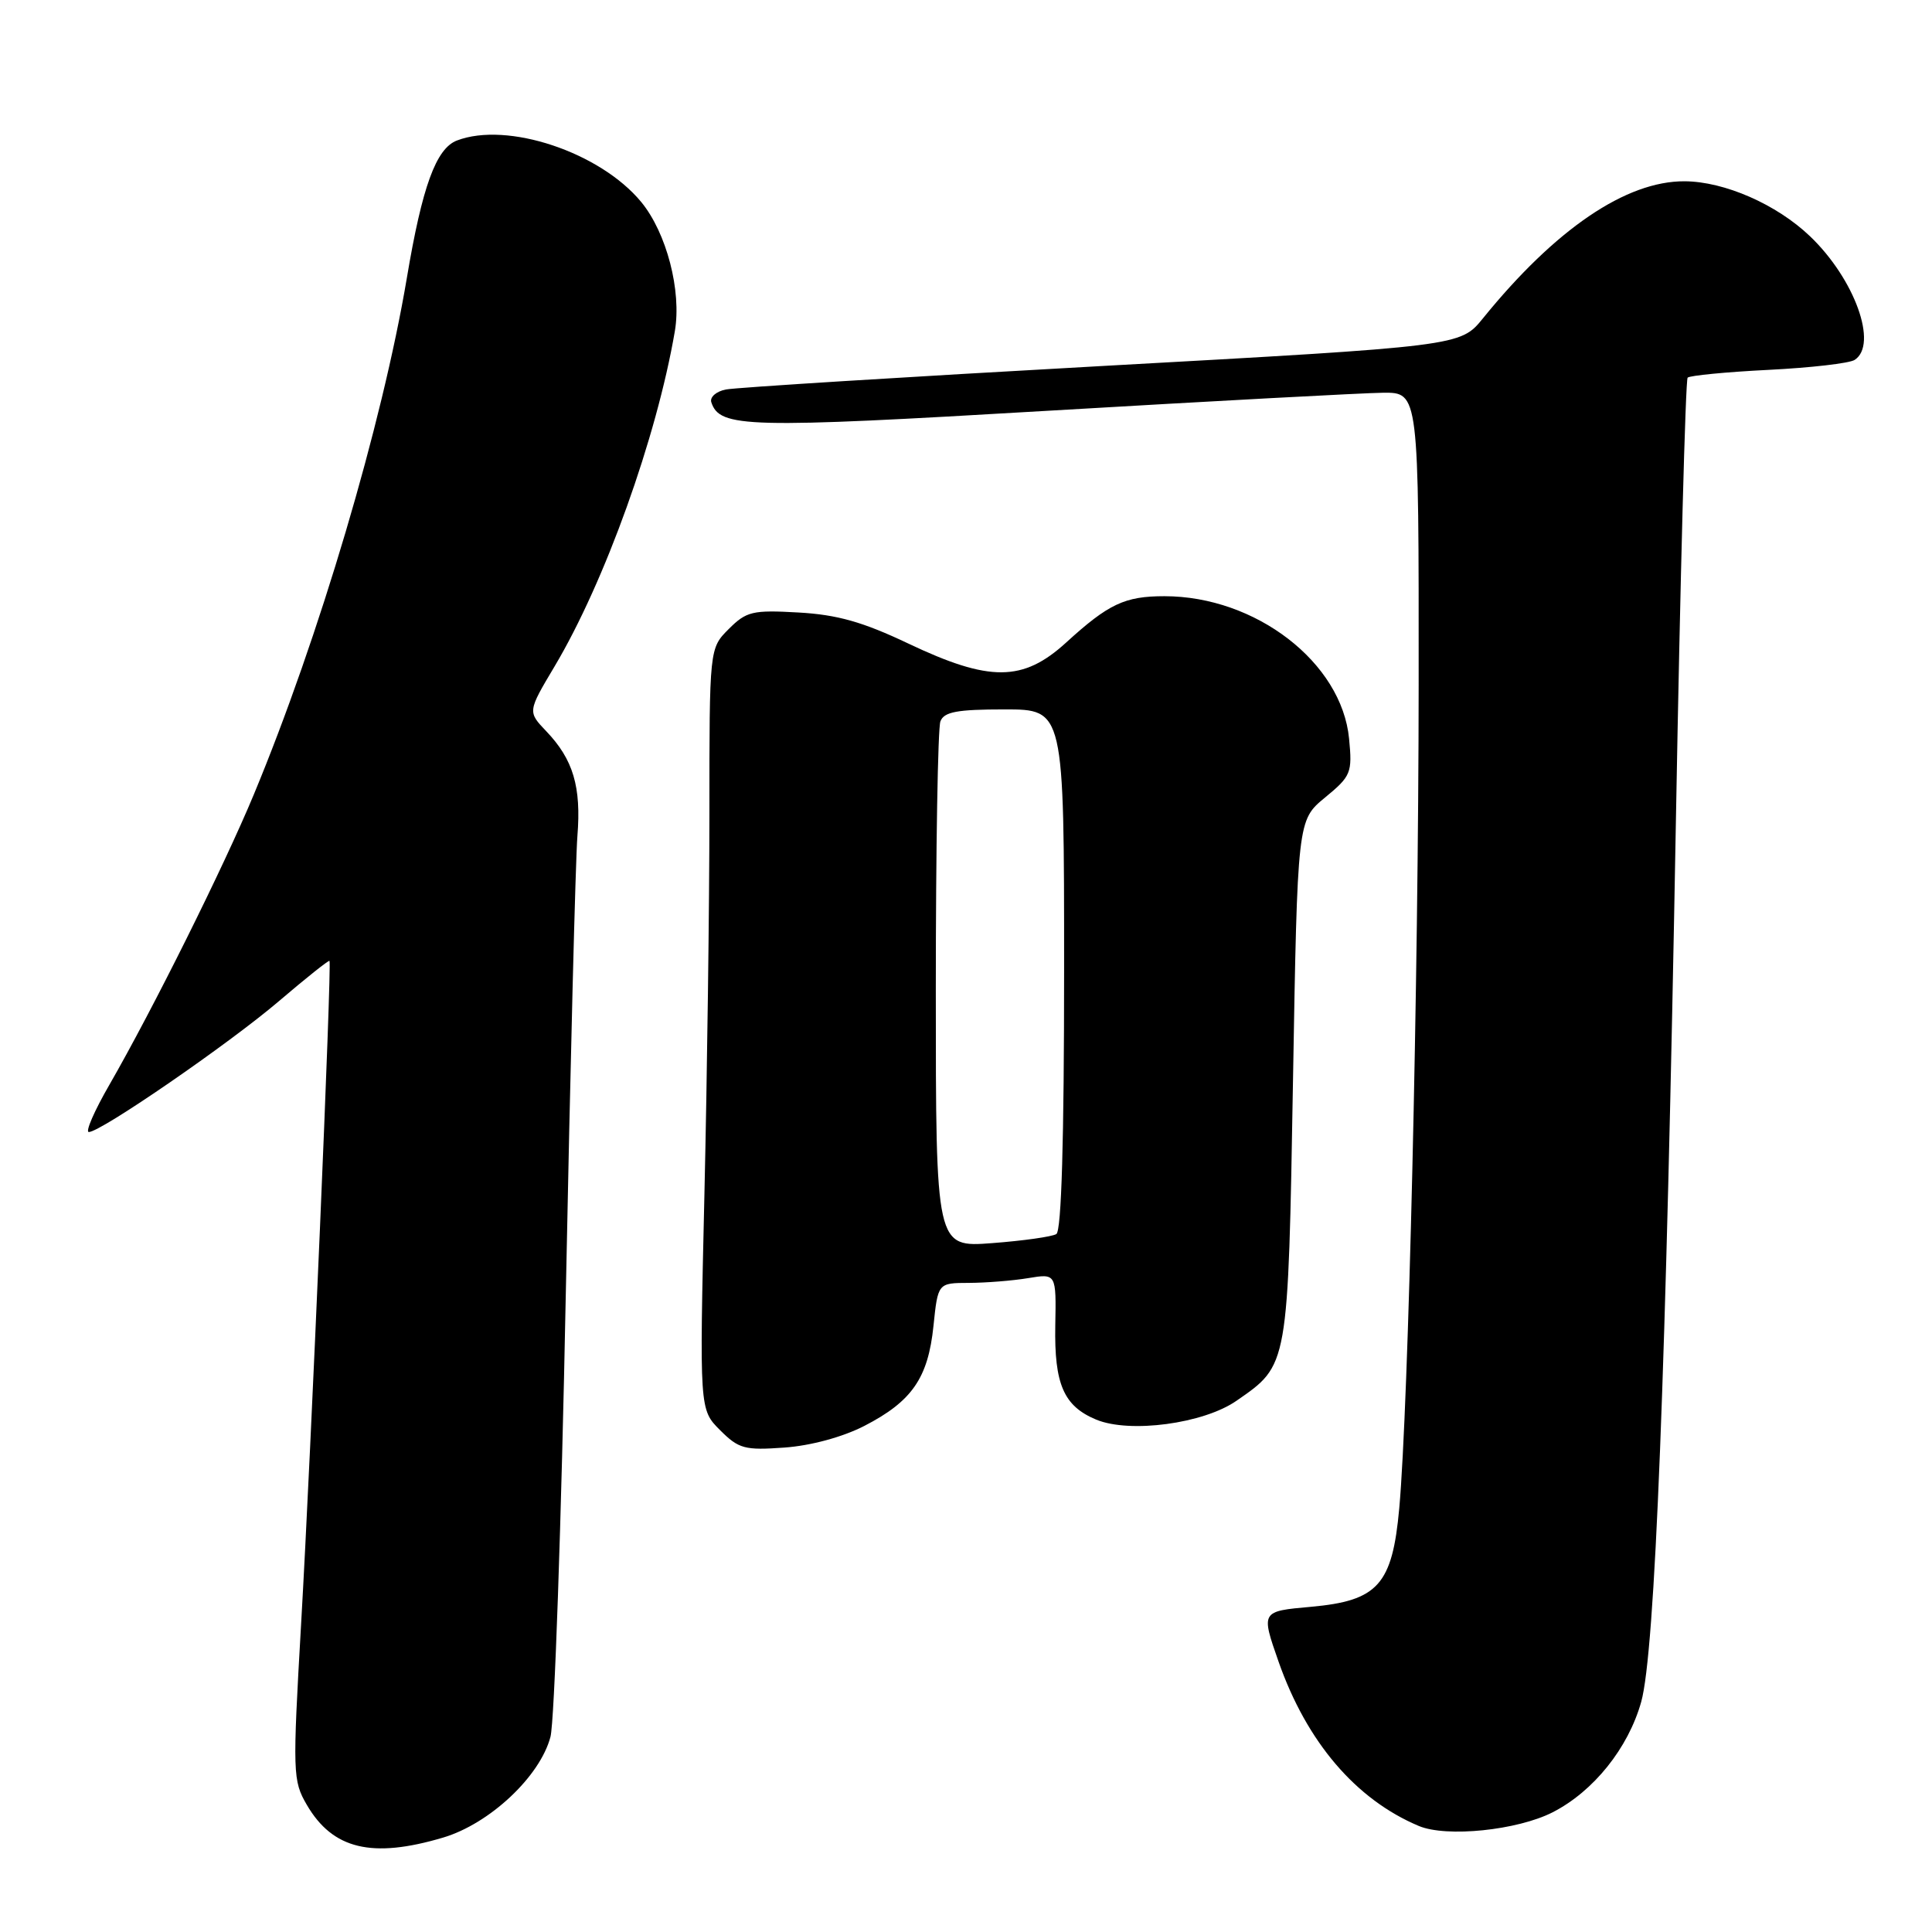 <?xml version="1.0" encoding="UTF-8" standalone="no"?>
<!DOCTYPE svg PUBLIC "-//W3C//DTD SVG 1.1//EN" "http://www.w3.org/Graphics/SVG/1.1/DTD/svg11.dtd" >
<svg xmlns="http://www.w3.org/2000/svg" xmlns:xlink="http://www.w3.org/1999/xlink" version="1.1" viewBox="0 0 256 256">
 <g >
 <path fill="currentColor"
d=" M 58.71 243.49 C 64.88 241.66 71.56 235.39 72.94 230.14 C 73.47 228.14 74.38 201.75 74.97 171.50 C 75.57 141.25 76.26 113.92 76.51 110.77 C 77.03 104.25 75.96 100.64 72.39 96.90 C 69.91 94.30 69.91 94.30 73.49 88.29 C 80.14 77.12 87.01 57.98 89.42 43.89 C 90.33 38.55 88.33 30.85 84.96 26.76 C 79.51 20.16 67.22 16.06 60.54 18.62 C 57.78 19.68 55.94 24.72 53.91 36.83 C 50.65 56.20 42.28 84.46 33.63 105.28 C 29.67 114.81 20.24 133.76 14.49 143.75 C 12.50 147.19 11.28 150.00 11.77 150.00 C 13.35 150.00 30.35 138.30 36.98 132.64 C 40.54 129.60 43.54 127.21 43.66 127.32 C 43.98 127.65 41.22 192.24 39.90 215.16 C 38.76 235.00 38.79 235.95 40.66 239.16 C 44.09 245.04 49.30 246.29 58.71 243.49 Z  M 205.73 240.14 C 211.15 237.37 215.75 231.64 217.47 225.50 C 219.30 218.95 220.76 181.90 222.07 108.53 C 222.64 76.65 223.34 50.33 223.62 50.04 C 223.91 49.76 228.72 49.29 234.32 49.01 C 239.92 48.73 245.06 48.14 245.75 47.69 C 248.89 45.66 245.76 36.97 239.84 31.31 C 235.42 27.08 228.51 24.05 223.22 24.02 C 215.46 23.98 206.10 30.34 196.49 42.19 C 193.50 45.87 193.50 45.87 146.00 48.50 C 119.88 49.95 97.46 51.35 96.18 51.61 C 94.90 51.86 94.04 52.62 94.25 53.29 C 95.36 56.70 98.87 56.79 139.00 54.42 C 160.72 53.14 180.64 52.07 183.25 52.04 C 188.00 52.00 188.00 52.00 187.98 90.75 C 187.96 129.88 186.63 186.31 185.41 199.84 C 184.49 209.99 182.59 212.11 173.71 212.91 C 167.08 213.50 167.08 213.50 169.41 220.16 C 173.15 230.83 179.65 238.44 188.00 241.95 C 191.67 243.49 201.04 242.53 205.73 240.14 Z  M 114.53 188.94 C 120.84 185.69 122.98 182.60 123.69 175.69 C 124.28 170.00 124.28 170.00 128.39 169.99 C 130.65 169.98 134.18 169.70 136.23 169.36 C 139.96 168.74 139.96 168.74 139.83 175.65 C 139.69 183.43 140.95 186.32 145.26 188.11 C 149.72 189.95 159.46 188.65 163.84 185.61 C 170.75 180.82 170.67 181.27 171.33 143.10 C 171.92 108.69 171.92 108.69 175.57 105.68 C 179.02 102.84 179.20 102.41 178.76 97.88 C 177.79 87.79 166.40 79.00 154.29 79.00 C 149.04 79.00 146.89 80.01 141.27 85.14 C 135.55 90.36 131.13 90.39 120.35 85.27 C 114.33 82.41 110.95 81.45 105.81 81.16 C 99.71 80.81 98.90 81.01 96.56 83.35 C 94.00 85.91 94.00 85.91 94.00 107.79 C 94.00 119.83 93.70 142.52 93.34 158.22 C 92.68 186.77 92.68 186.77 95.41 189.50 C 97.89 191.98 98.67 192.19 103.95 191.81 C 107.45 191.56 111.67 190.41 114.53 188.94 Z  M 124.00 131.23 C 124.00 112.49 124.27 96.45 124.61 95.58 C 125.09 94.32 126.83 94.00 133.11 94.00 C 141.00 94.00 141.00 94.00 141.00 128.44 C 141.00 151.06 140.65 163.10 139.97 163.52 C 139.40 163.87 135.57 164.41 131.47 164.72 C 124.00 165.29 124.00 165.29 124.00 131.23 Z "/>
</g>
</svg>